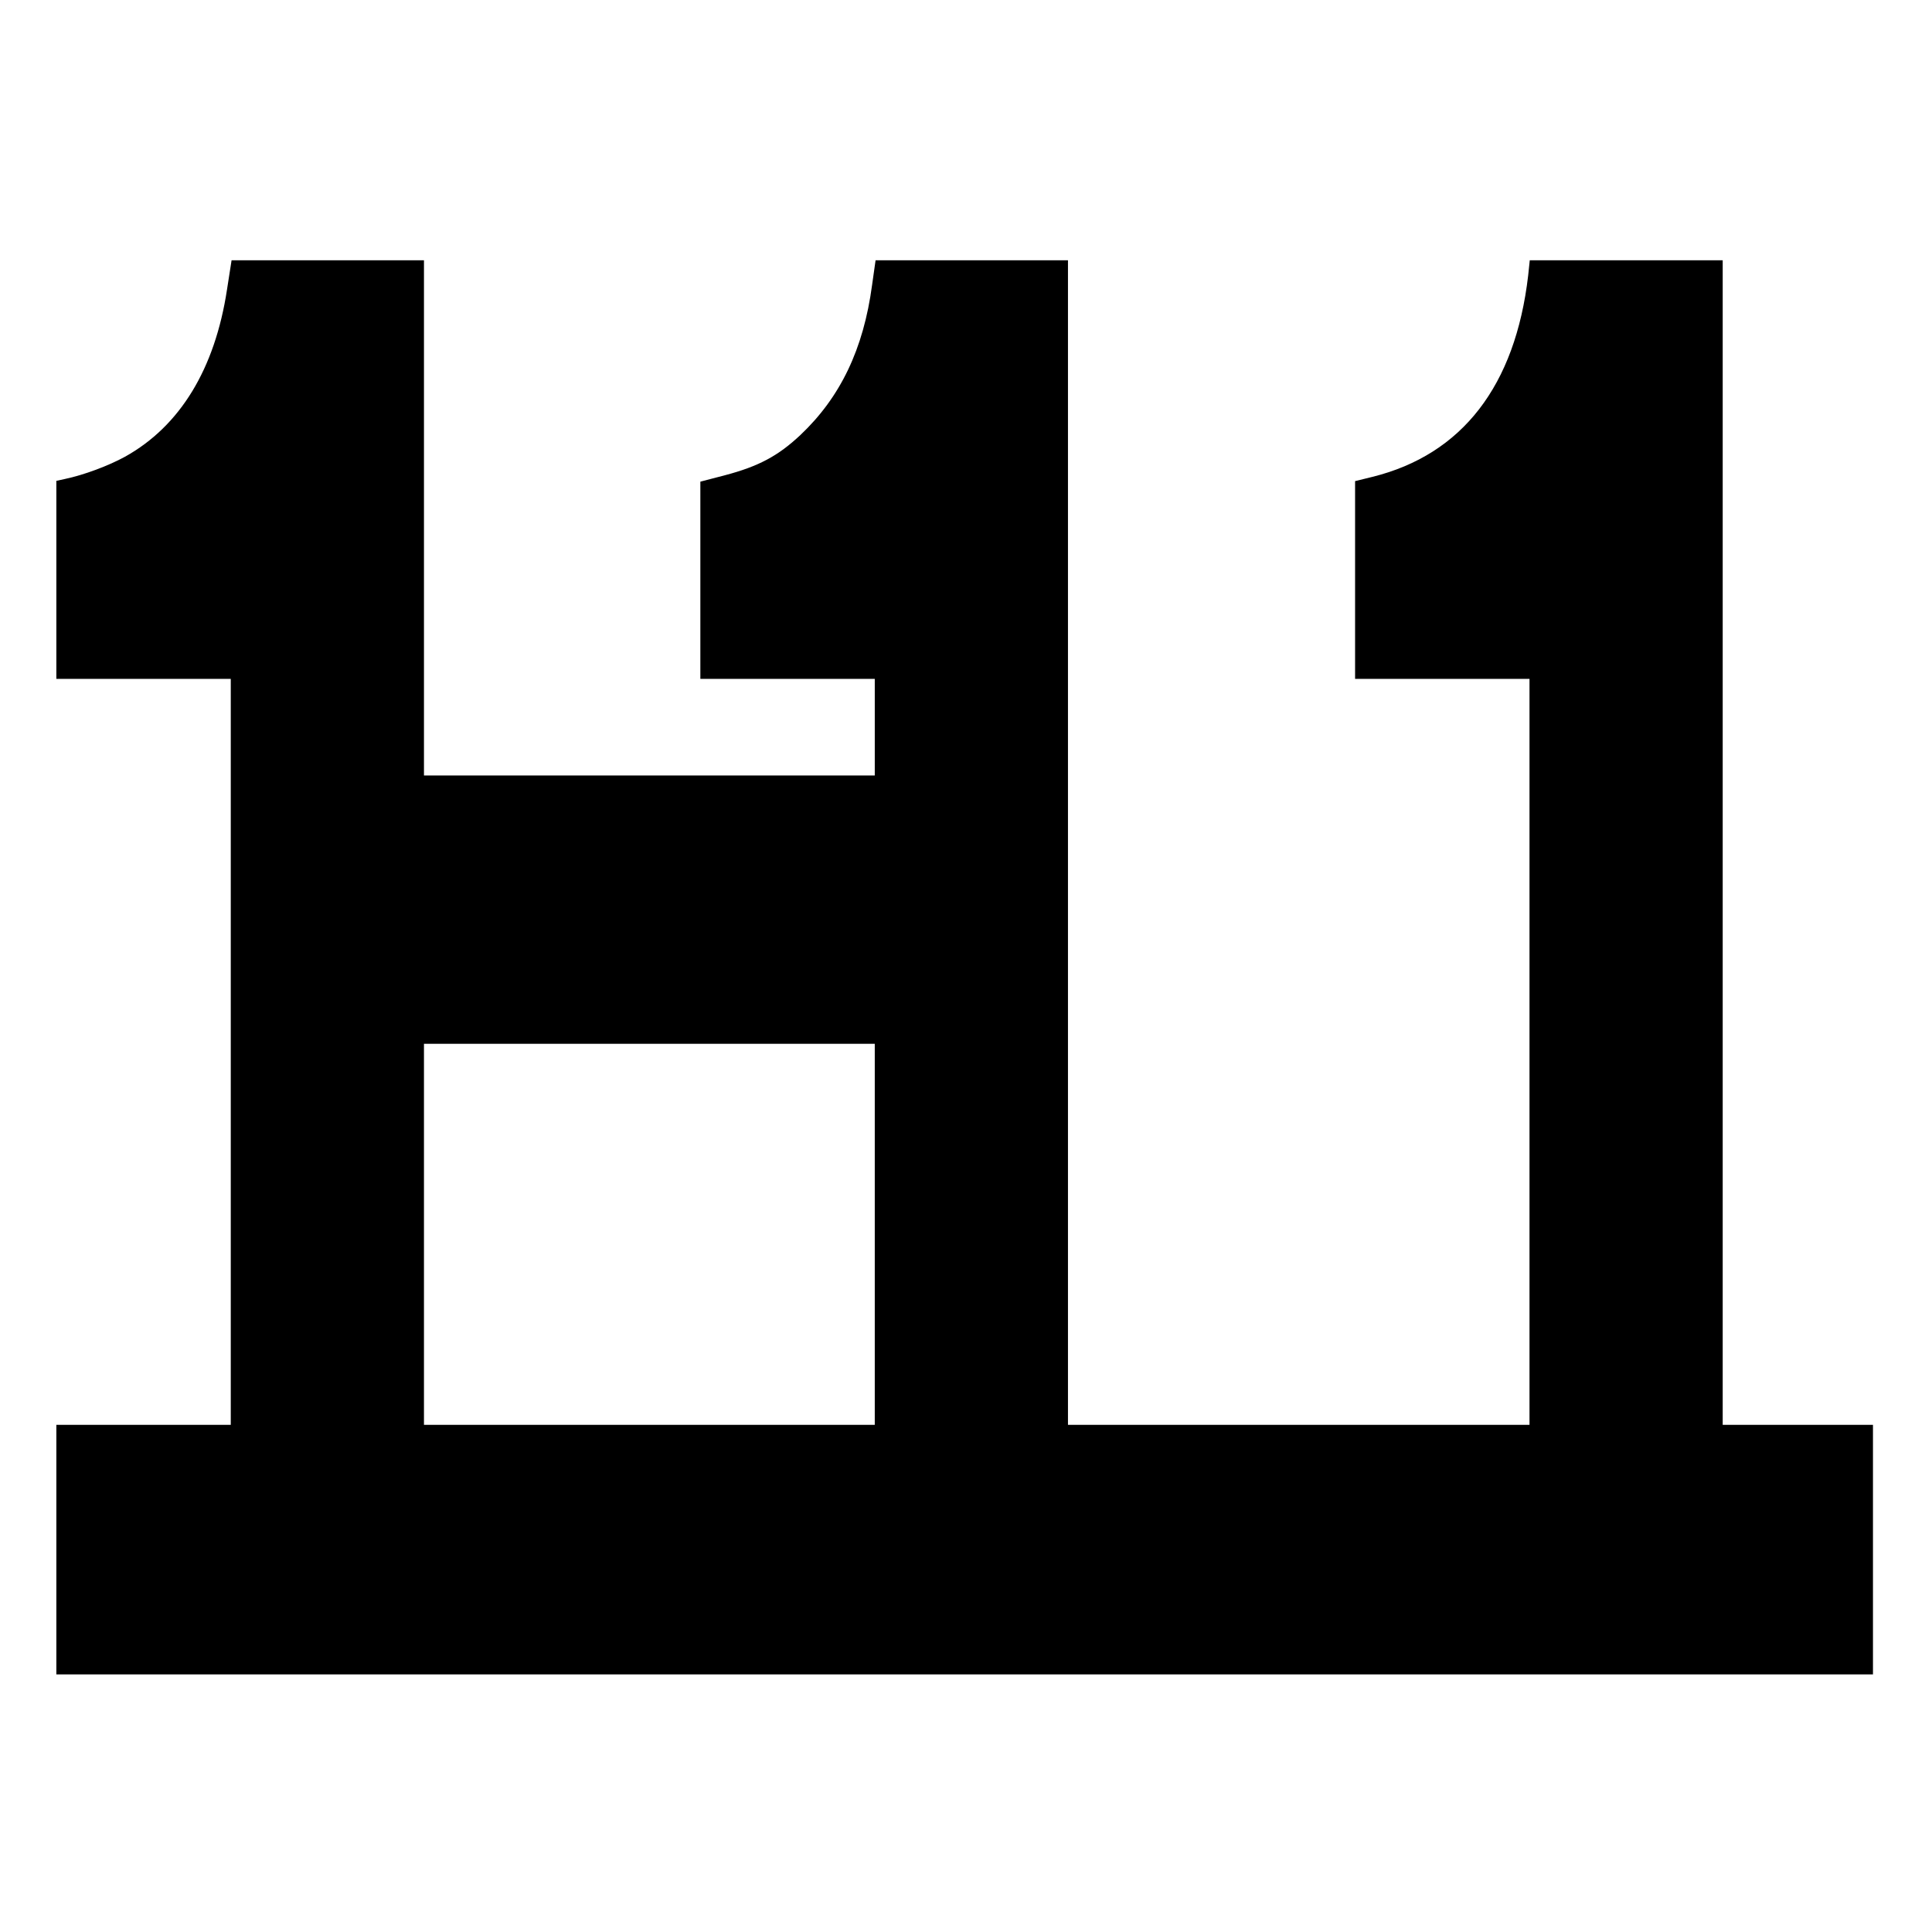 <?xml version="1.0" standalone="no"?>
<!DOCTYPE svg PUBLIC "-//W3C//DTD SVG 20010904//EN"
 "http://www.w3.org/TR/2001/REC-SVG-20010904/DTD/svg10.dtd">
<svg version="1.0" xmlns="http://www.w3.org/2000/svg"
 width="720pt" height="720pt" viewBox="0 0 720 720"
 preserveAspectRatio="xMidYMid meet">
<g transform="translate(0,720) scale(0.1,-0.1)"
fill="#000000" stroke="none">
<path d="M846 6121 c-45 -296 -175 -509 -380 -623 -62 -34 -153 -68 -224 -83
l-32 -7 0 -369 0 -369 325 0 325 0 0 -1390 0 -1390 -325 0 -325 0 0 -465 0
-465 3385 0 3385 0 0 465 0 465 -280 0 -280 0 0 2170 0 2170 -359 0 -360 0 -6
-57 c-48 -411 -246 -667 -580 -750 l-65 -16 0 -368 0 -369 325 0 325 0 0
-1390 0 -1390 -860 0 -860 0 0 2170 0 2170 -359 0 -358 0 -13 -92 c-32 -239
-118 -418 -267 -559 -83 -78 -156 -117 -281 -150 l-92 -24 0 -367 0 -368 325
0 325 0 0 -180 0 -180 -840 0 -840 0 0 960 0 960 -359 0 -358 0 -17 -109z
m2414 -3521 l0 -710 -840 0 -840 0 0 710 0 710 840 0 840 0 0 -710z"/>
</g>
</svg>

